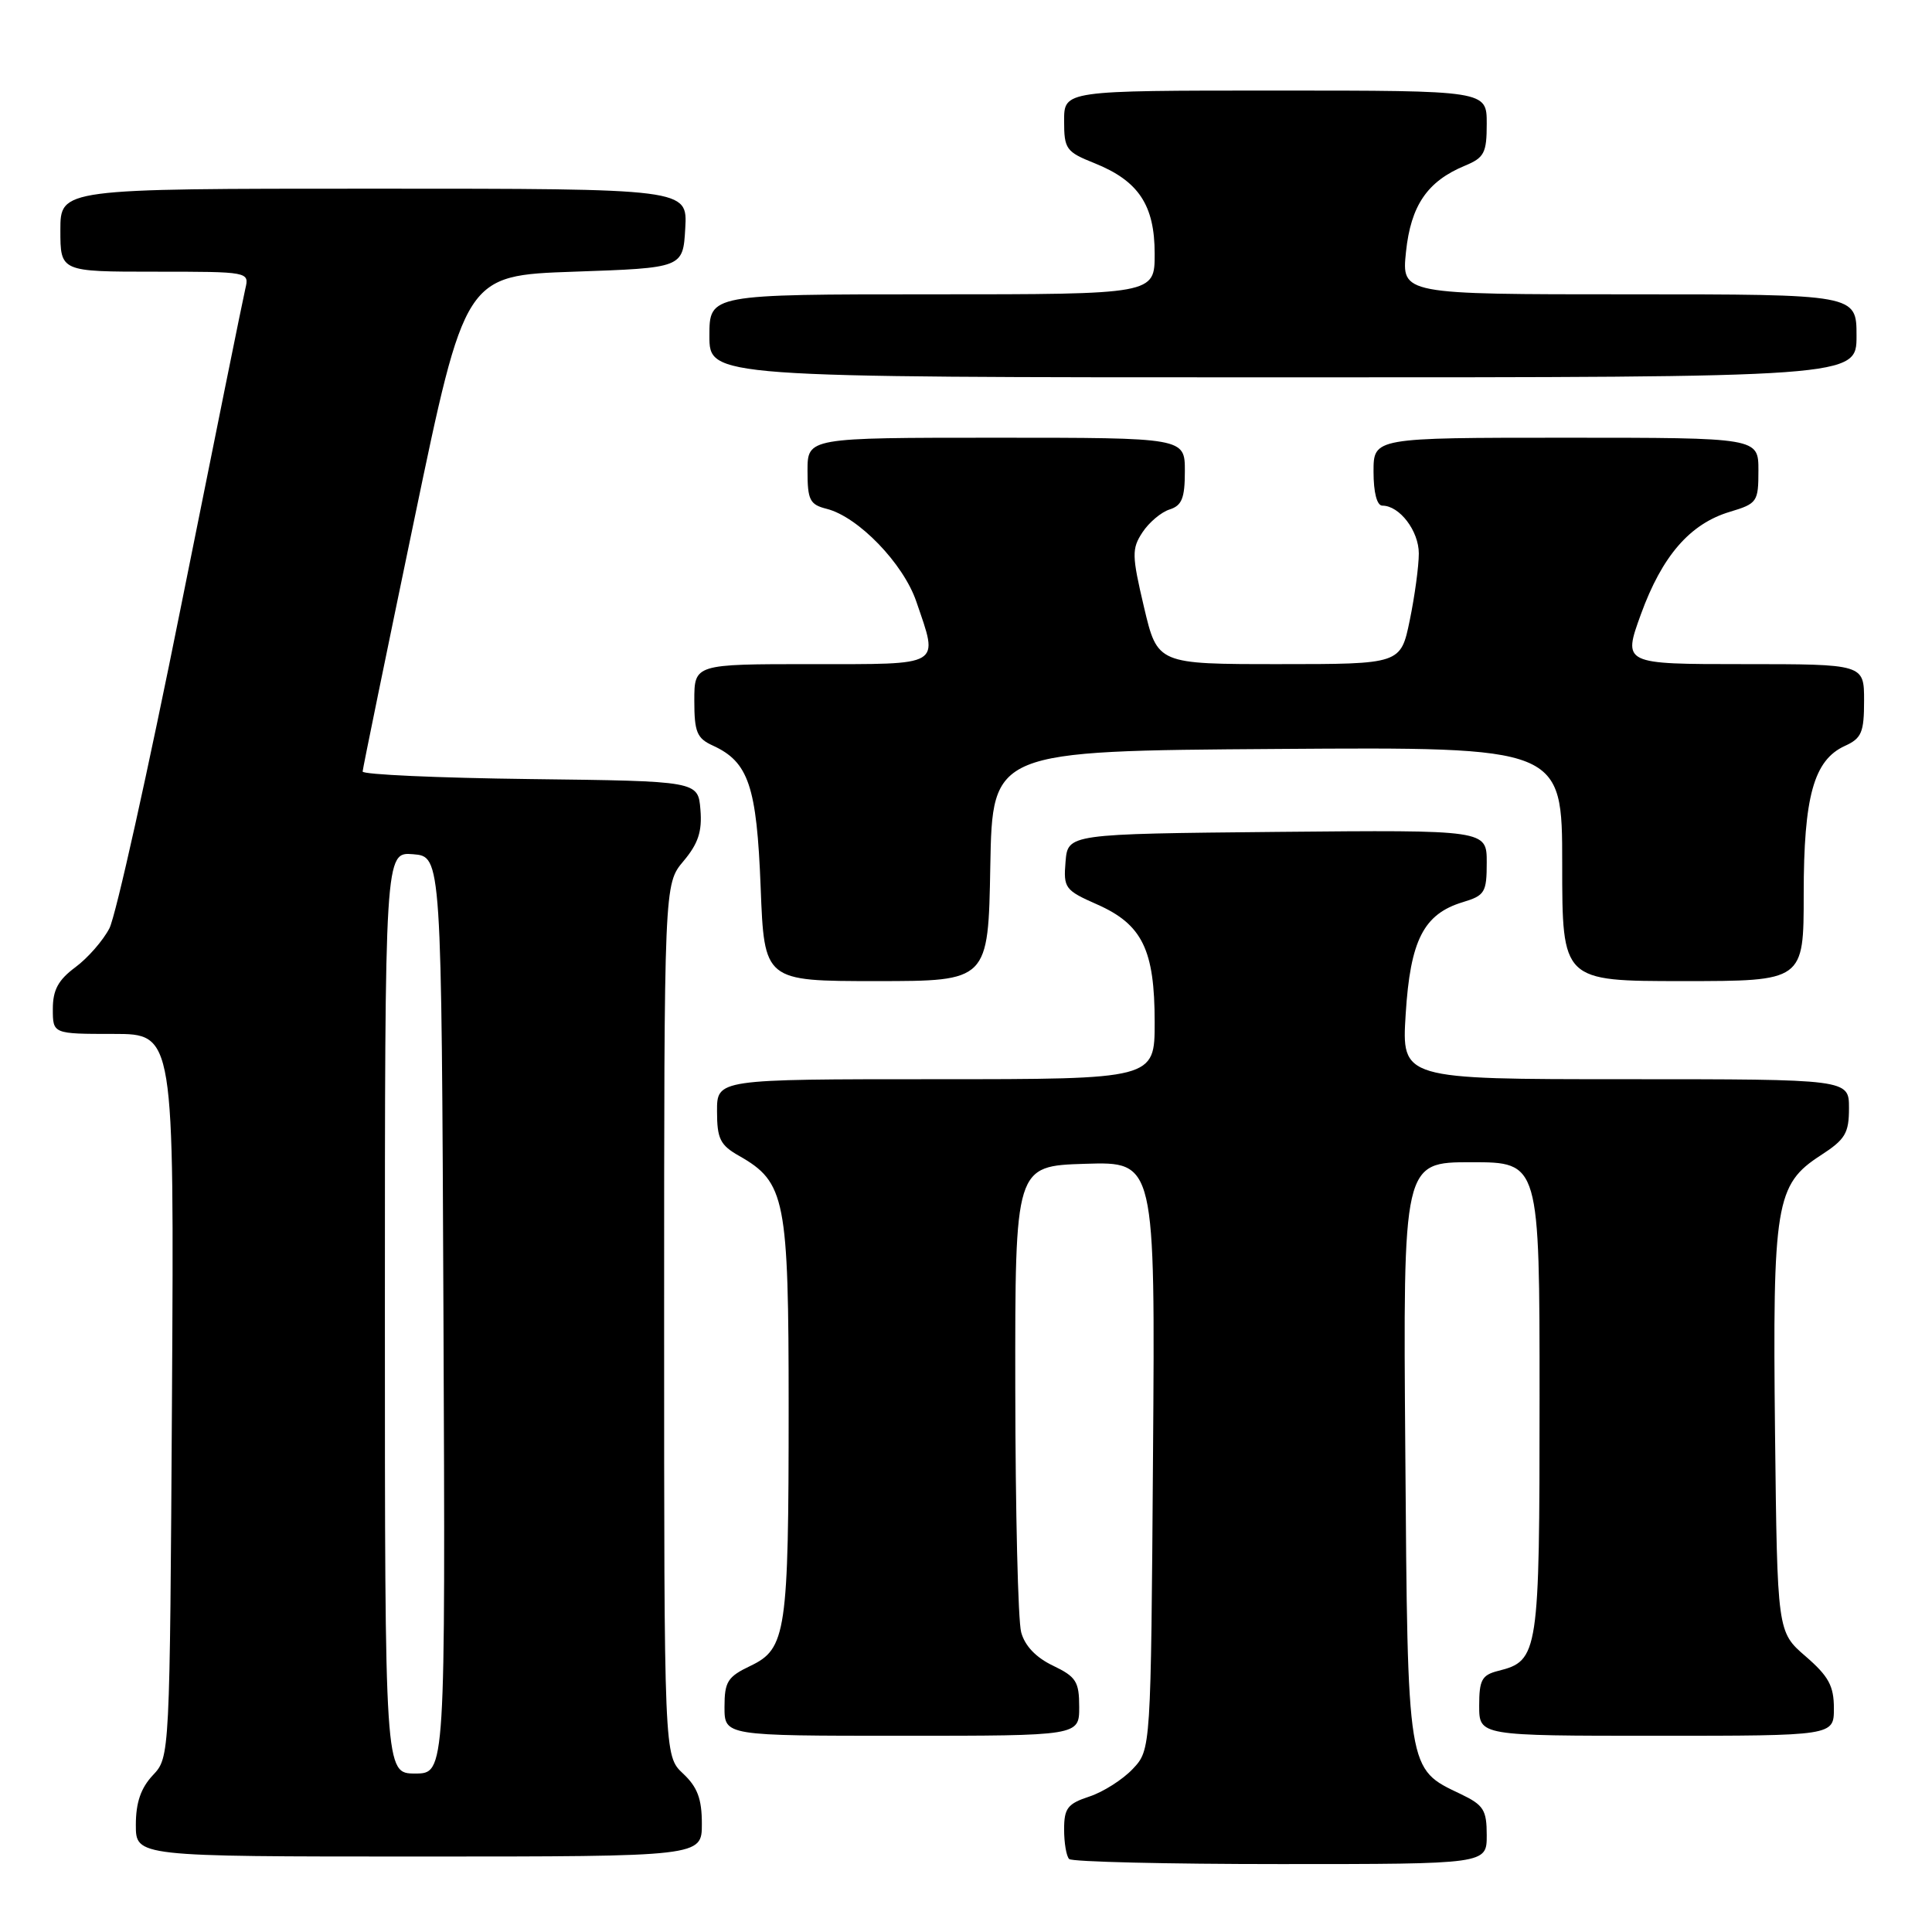 <?xml version="1.0" encoding="UTF-8" standalone="no"?>
<!DOCTYPE svg PUBLIC "-//W3C//DTD SVG 1.1//EN" "http://www.w3.org/Graphics/SVG/1.1/DTD/svg11.dtd" >
<svg xmlns="http://www.w3.org/2000/svg" xmlns:xlink="http://www.w3.org/1999/xlink" version="1.1" viewBox="0 0 256 256">
 <g >
 <path fill="currentColor"
d=" M 197.00 243.19 C 197.00 239.82 196.59 239.18 193.55 237.72 C 186.43 234.33 186.53 234.99 186.21 192.30 C 185.91 154.00 185.91 154.00 194.96 154.00 C 204.00 154.00 204.00 154.00 204.00 185.28 C 204.00 219.17 203.87 220.06 198.52 221.40 C 196.35 221.95 196.00 222.60 196.00 226.02 C 196.00 230.00 196.00 230.00 219.50 230.00 C 243.00 230.00 243.00 230.00 243.00 226.36 C 243.00 223.39 242.30 222.11 239.25 219.47 C 235.50 216.23 235.50 216.23 235.20 189.83 C 234.87 159.49 235.28 156.95 241.25 153.09 C 244.51 150.98 245.00 150.16 245.00 146.83 C 245.00 143.00 245.00 143.00 215.36 143.00 C 185.72 143.00 185.72 143.00 186.26 134.38 C 186.87 124.58 188.64 121.11 193.83 119.54 C 196.75 118.66 197.00 118.25 197.00 114.28 C 197.00 109.97 197.00 109.97 169.25 110.23 C 141.50 110.50 141.50 110.50 141.19 114.18 C 140.90 117.67 141.11 117.96 145.37 119.84 C 151.36 122.49 153.00 125.84 153.00 135.45 C 153.00 143.00 153.00 143.00 124.00 143.00 C 95.00 143.00 95.00 143.00 95.01 147.25 C 95.01 150.90 95.43 151.74 97.94 153.16 C 104.07 156.65 104.50 158.84 104.50 186.50 C 104.50 216.28 104.18 218.47 99.45 220.73 C 96.41 222.18 96.00 222.82 96.00 226.19 C 96.00 230.00 96.00 230.00 119.50 230.00 C 143.00 230.00 143.00 230.00 143.00 226.19 C 143.00 222.82 142.59 222.18 139.53 220.71 C 137.28 219.64 135.79 218.08 135.31 216.28 C 134.89 214.75 134.55 200.22 134.53 184.00 C 134.50 154.50 134.50 154.50 143.78 154.21 C 153.07 153.92 153.07 153.92 152.78 192.88 C 152.50 231.84 152.50 231.84 150.10 234.39 C 148.78 235.79 146.20 237.44 144.35 238.05 C 141.46 239.00 141.00 239.60 141.00 242.41 C 141.00 244.20 141.30 245.97 141.67 246.33 C 142.03 246.70 154.63 247.00 169.67 247.00 C 197.00 247.00 197.00 247.00 197.00 243.19 Z  M 93.00 241.67 C 93.00 238.35 92.42 236.80 90.50 235.00 C 88.00 232.65 88.00 232.65 88.00 174.90 C 88.00 117.15 88.00 117.15 90.56 114.11 C 92.52 111.78 93.05 110.17 92.81 107.28 C 92.50 103.50 92.50 103.50 70.25 103.23 C 58.01 103.08 48.02 102.63 48.05 102.23 C 48.07 101.83 51.14 86.88 54.86 69.00 C 61.62 36.50 61.62 36.50 76.06 36.00 C 90.50 35.50 90.50 35.50 90.80 30.25 C 91.10 25.00 91.10 25.00 49.55 25.00 C 8.00 25.00 8.00 25.00 8.00 30.50 C 8.00 36.00 8.00 36.00 20.52 36.00 C 32.99 36.00 33.04 36.01 32.51 38.25 C 32.21 39.49 28.39 58.40 24.00 80.27 C 19.62 102.14 15.34 121.37 14.50 123.00 C 13.66 124.63 11.62 126.96 9.98 128.17 C 7.72 129.85 7.00 131.17 7.00 133.69 C 7.00 137.00 7.00 137.00 15.04 137.00 C 23.07 137.00 23.07 137.00 22.79 184.92 C 22.50 232.84 22.50 232.84 20.25 235.23 C 18.66 236.93 18.00 238.85 18.00 241.81 C 18.00 246.00 18.00 246.00 55.50 246.00 C 93.00 246.00 93.00 246.00 93.00 241.67 Z  M 131.22 114.75 C 131.50 99.50 131.50 99.50 169.25 99.24 C 207.00 98.98 207.00 98.98 207.00 114.49 C 207.00 130.00 207.00 130.00 223.00 130.00 C 239.00 130.00 239.00 130.00 239.00 118.47 C 239.00 105.53 240.34 100.72 244.45 98.84 C 246.67 97.83 247.00 97.06 247.00 92.84 C 247.00 88.00 247.00 88.00 231.02 88.00 C 215.03 88.00 215.03 88.00 217.43 81.39 C 220.24 73.66 223.93 69.40 229.21 67.82 C 232.84 66.73 233.00 66.50 233.00 62.34 C 233.00 58.00 233.00 58.00 207.50 58.00 C 182.00 58.00 182.00 58.00 182.00 62.50 C 182.00 65.27 182.45 67.00 183.17 67.00 C 185.45 67.00 188.00 70.35 188.00 73.34 C 188.00 75.01 187.46 78.99 186.80 82.19 C 185.60 88.00 185.60 88.00 169.48 88.00 C 153.37 88.00 153.37 88.00 151.59 80.47 C 149.97 73.59 149.95 72.72 151.38 70.54 C 152.24 69.23 153.86 67.86 154.97 67.51 C 156.61 66.99 157.00 66.01 157.00 62.43 C 157.00 58.00 157.00 58.00 132.00 58.00 C 107.00 58.00 107.00 58.00 107.00 62.39 C 107.00 66.25 107.30 66.86 109.53 67.42 C 113.71 68.47 119.70 74.66 121.42 79.72 C 124.38 88.40 125.05 88.00 107.50 88.00 C 92.00 88.00 92.00 88.00 92.00 92.84 C 92.00 97.00 92.34 97.83 94.45 98.79 C 99.19 100.96 100.27 104.15 100.79 117.56 C 101.27 130.00 101.27 130.00 116.11 130.00 C 130.95 130.00 130.95 130.00 131.22 114.75 Z  M 246.00 44.50 C 246.00 39.00 246.00 39.00 215.86 39.00 C 185.72 39.00 185.72 39.00 186.30 33.38 C 186.94 27.23 189.13 24.02 194.10 21.96 C 196.68 20.89 197.00 20.27 197.00 16.38 C 197.00 12.00 197.00 12.00 169.00 12.00 C 141.00 12.00 141.00 12.00 141.00 16.01 C 141.00 19.75 141.26 20.12 145.02 21.62 C 150.87 23.97 153.00 27.17 153.00 33.63 C 153.00 39.00 153.00 39.00 123.50 39.00 C 94.00 39.00 94.00 39.00 94.00 44.50 C 94.00 50.00 94.00 50.00 170.00 50.00 C 246.00 50.00 246.00 50.00 246.00 44.50 Z  M 51.00 173.94 C 51.00 112.88 51.00 112.88 54.75 113.19 C 58.50 113.50 58.50 113.50 58.76 174.25 C 59.02 235.00 59.02 235.00 55.01 235.00 C 51.00 235.00 51.00 235.00 51.00 173.94 Z "/>
</g>
</svg>